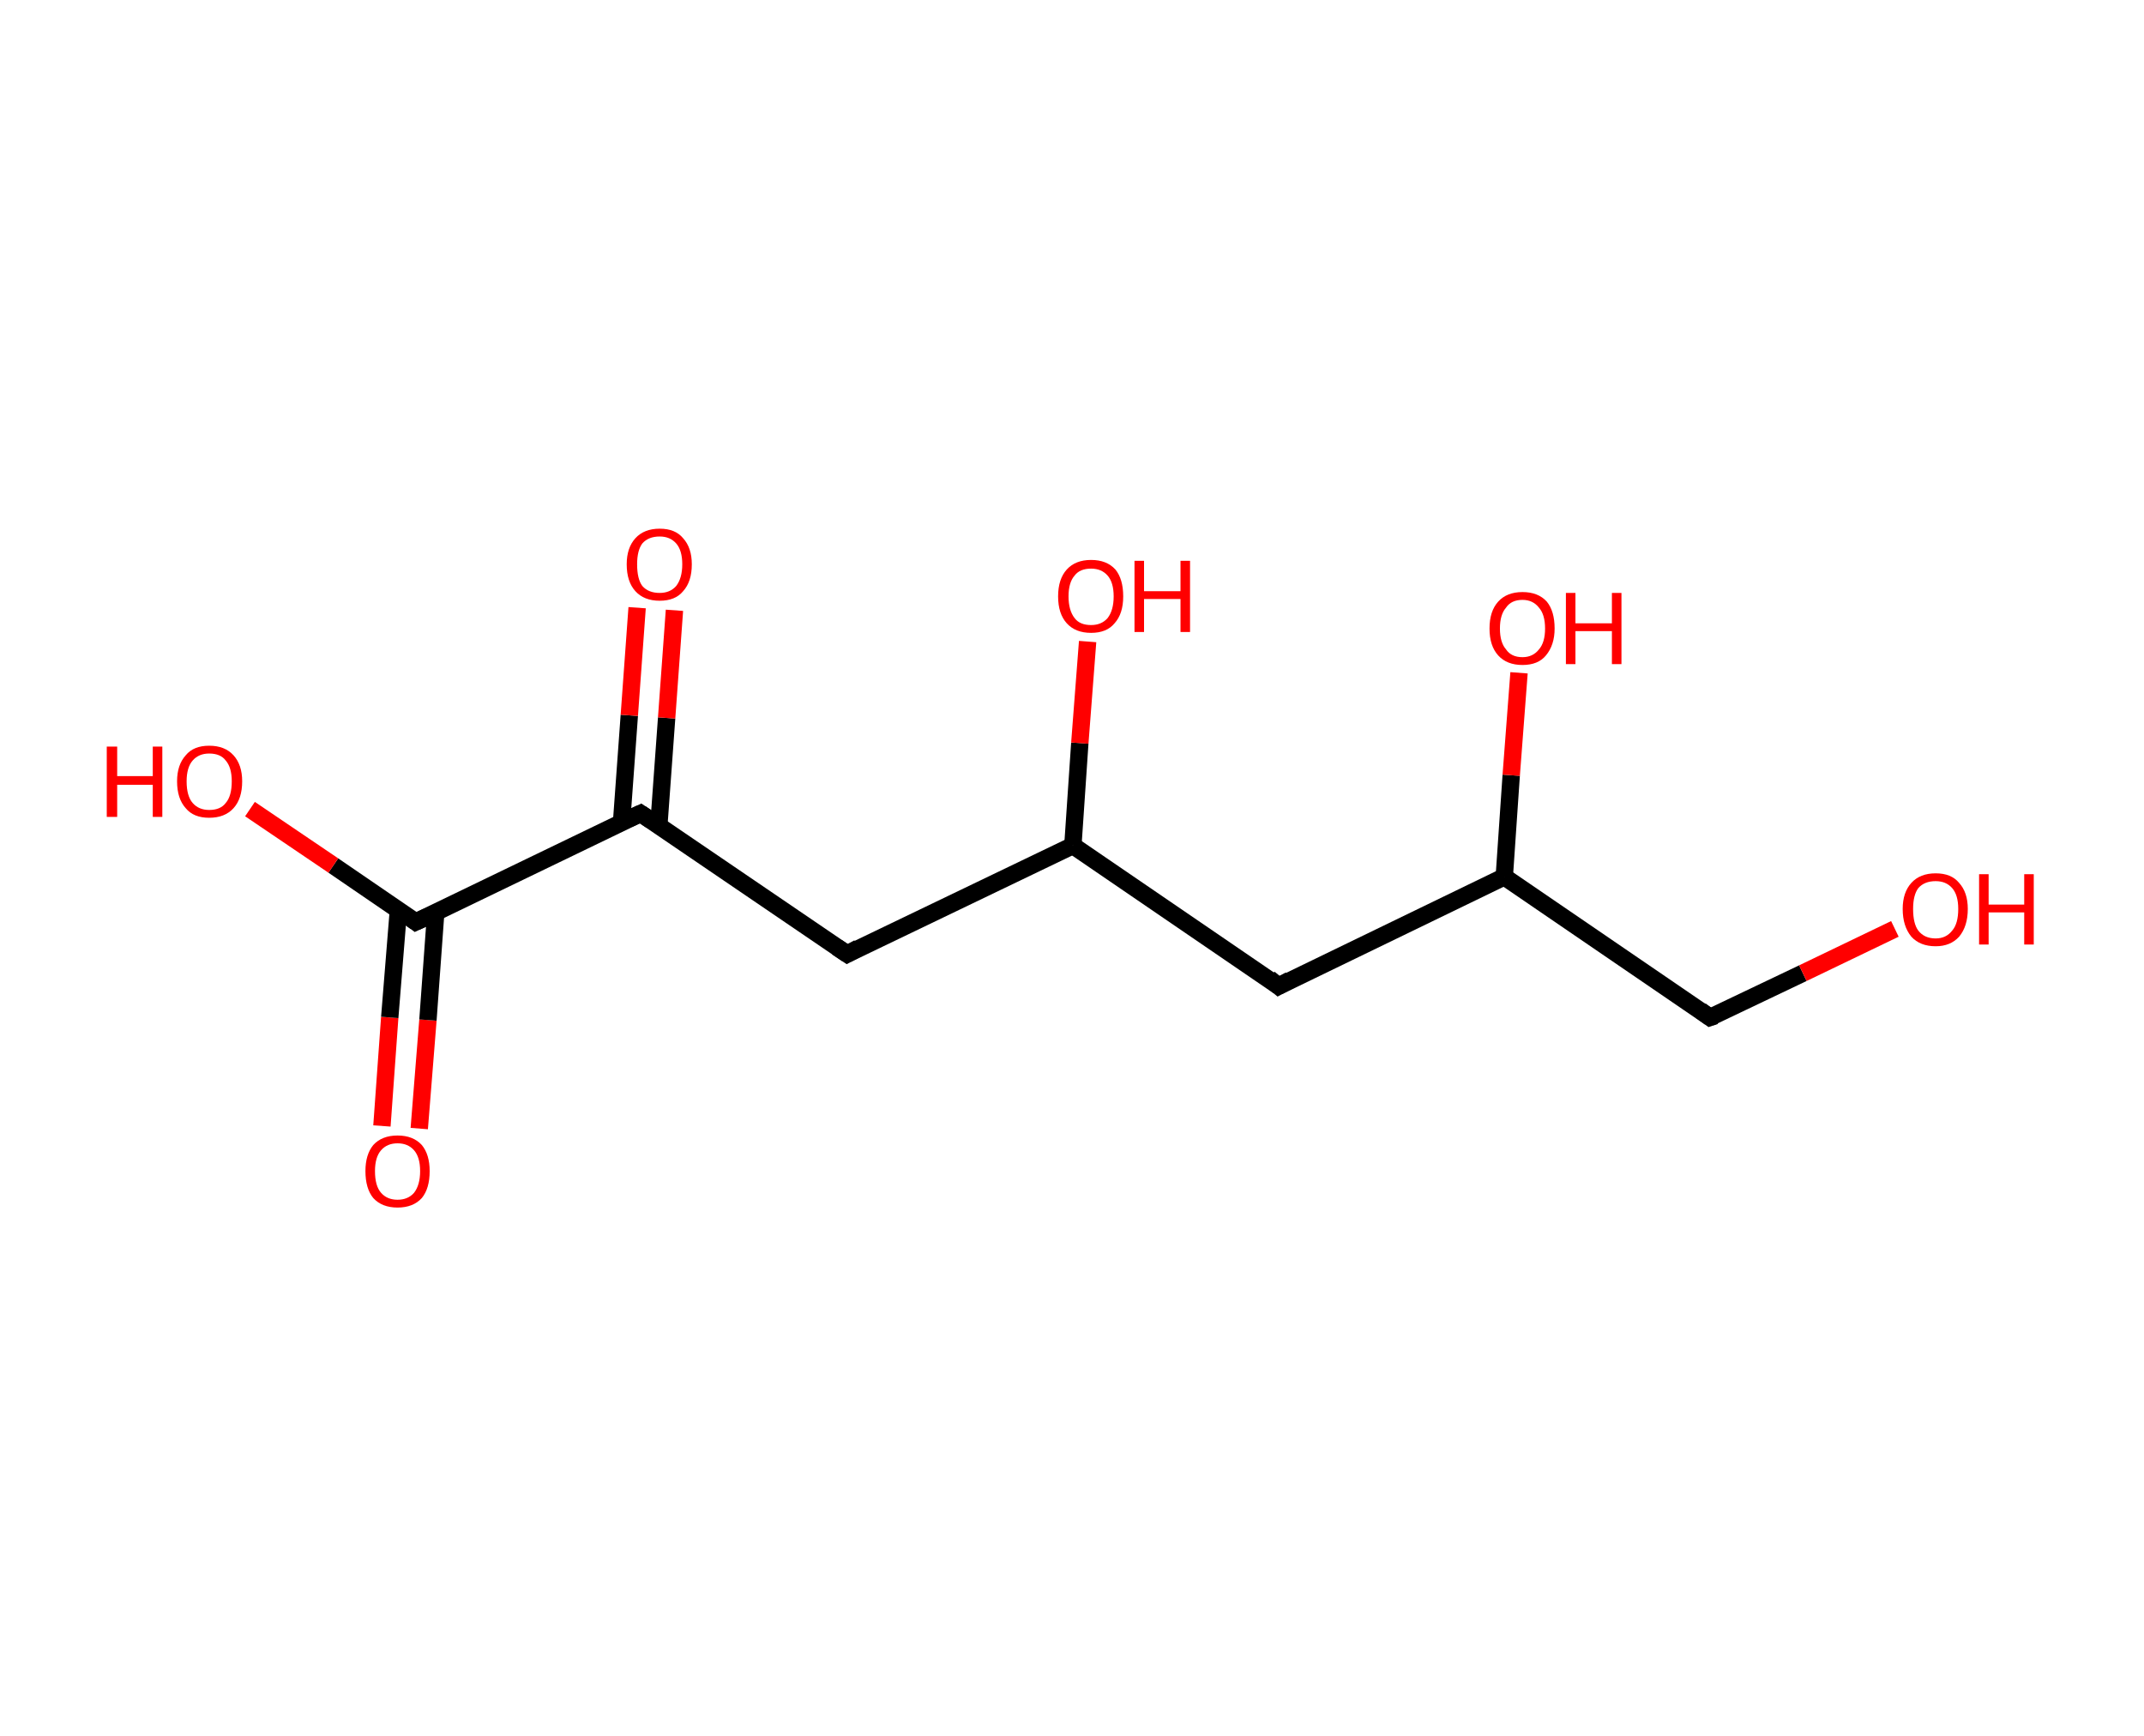 <?xml version='1.0' encoding='ASCII' standalone='yes'?>
<svg xmlns="http://www.w3.org/2000/svg" xmlns:rdkit="http://www.rdkit.org/xml" xmlns:xlink="http://www.w3.org/1999/xlink" version="1.1" baseProfile="full" xml:space="preserve" width="247px" height="200px" viewBox="0 0 247 200">
<!-- END OF HEADER -->
<rect style="opacity:1.0;fill:#FFFFFF;stroke:none" width="247.0" height="200.0" x="0.0" y="0.0"> </rect>
<path class="bond-0 atom-0 atom-1" d="M 44.0,129.7 L 44.9,117.2" style="fill:none;fill-rule:evenodd;stroke:#FF0000;stroke-width:2.0px;stroke-linecap:butt;stroke-linejoin:miter;stroke-opacity:1"/>
<path class="bond-0 atom-0 atom-1" d="M 44.9,117.2 L 45.9,104.8" style="fill:none;fill-rule:evenodd;stroke:#000000;stroke-width:2.0px;stroke-linecap:butt;stroke-linejoin:miter;stroke-opacity:1"/>
<path class="bond-0 atom-0 atom-1" d="M 48.3,130.0 L 49.3,117.5" style="fill:none;fill-rule:evenodd;stroke:#FF0000;stroke-width:2.0px;stroke-linecap:butt;stroke-linejoin:miter;stroke-opacity:1"/>
<path class="bond-0 atom-0 atom-1" d="M 49.3,117.5 L 50.2,105.1" style="fill:none;fill-rule:evenodd;stroke:#000000;stroke-width:2.0px;stroke-linecap:butt;stroke-linejoin:miter;stroke-opacity:1"/>
<path class="bond-1 atom-1 atom-2" d="M 47.9,106.2 L 38.4,99.7" style="fill:none;fill-rule:evenodd;stroke:#000000;stroke-width:2.0px;stroke-linecap:butt;stroke-linejoin:miter;stroke-opacity:1"/>
<path class="bond-1 atom-1 atom-2" d="M 38.4,99.7 L 28.8,93.2" style="fill:none;fill-rule:evenodd;stroke:#FF0000;stroke-width:2.0px;stroke-linecap:butt;stroke-linejoin:miter;stroke-opacity:1"/>
<path class="bond-2 atom-1 atom-3" d="M 47.9,106.2 L 73.8,93.7" style="fill:none;fill-rule:evenodd;stroke:#000000;stroke-width:2.0px;stroke-linecap:butt;stroke-linejoin:miter;stroke-opacity:1"/>
<path class="bond-3 atom-3 atom-4" d="M 75.9,95.1 L 76.8,82.7" style="fill:none;fill-rule:evenodd;stroke:#000000;stroke-width:2.0px;stroke-linecap:butt;stroke-linejoin:miter;stroke-opacity:1"/>
<path class="bond-3 atom-3 atom-4" d="M 76.8,82.7 L 77.7,70.3" style="fill:none;fill-rule:evenodd;stroke:#FF0000;stroke-width:2.0px;stroke-linecap:butt;stroke-linejoin:miter;stroke-opacity:1"/>
<path class="bond-3 atom-3 atom-4" d="M 71.6,94.8 L 72.5,82.4" style="fill:none;fill-rule:evenodd;stroke:#000000;stroke-width:2.0px;stroke-linecap:butt;stroke-linejoin:miter;stroke-opacity:1"/>
<path class="bond-3 atom-3 atom-4" d="M 72.5,82.4 L 73.4,70.0" style="fill:none;fill-rule:evenodd;stroke:#FF0000;stroke-width:2.0px;stroke-linecap:butt;stroke-linejoin:miter;stroke-opacity:1"/>
<path class="bond-4 atom-3 atom-5" d="M 73.8,93.7 L 97.6,109.9" style="fill:none;fill-rule:evenodd;stroke:#000000;stroke-width:2.0px;stroke-linecap:butt;stroke-linejoin:miter;stroke-opacity:1"/>
<path class="bond-5 atom-5 atom-6" d="M 97.6,109.9 L 123.6,97.4" style="fill:none;fill-rule:evenodd;stroke:#000000;stroke-width:2.0px;stroke-linecap:butt;stroke-linejoin:miter;stroke-opacity:1"/>
<path class="bond-6 atom-6 atom-7" d="M 123.6,97.4 L 124.4,85.6" style="fill:none;fill-rule:evenodd;stroke:#000000;stroke-width:2.0px;stroke-linecap:butt;stroke-linejoin:miter;stroke-opacity:1"/>
<path class="bond-6 atom-6 atom-7" d="M 124.4,85.6 L 125.3,73.9" style="fill:none;fill-rule:evenodd;stroke:#FF0000;stroke-width:2.0px;stroke-linecap:butt;stroke-linejoin:miter;stroke-opacity:1"/>
<path class="bond-7 atom-6 atom-8" d="M 123.6,97.4 L 147.3,113.6" style="fill:none;fill-rule:evenodd;stroke:#000000;stroke-width:2.0px;stroke-linecap:butt;stroke-linejoin:miter;stroke-opacity:1"/>
<path class="bond-8 atom-8 atom-9" d="M 147.3,113.6 L 173.3,101.0" style="fill:none;fill-rule:evenodd;stroke:#000000;stroke-width:2.0px;stroke-linecap:butt;stroke-linejoin:miter;stroke-opacity:1"/>
<path class="bond-9 atom-9 atom-10" d="M 173.3,101.0 L 174.1,89.3" style="fill:none;fill-rule:evenodd;stroke:#000000;stroke-width:2.0px;stroke-linecap:butt;stroke-linejoin:miter;stroke-opacity:1"/>
<path class="bond-9 atom-9 atom-10" d="M 174.1,89.3 L 175.0,77.5" style="fill:none;fill-rule:evenodd;stroke:#FF0000;stroke-width:2.0px;stroke-linecap:butt;stroke-linejoin:miter;stroke-opacity:1"/>
<path class="bond-10 atom-9 atom-11" d="M 173.3,101.0 L 197.0,117.2" style="fill:none;fill-rule:evenodd;stroke:#000000;stroke-width:2.0px;stroke-linecap:butt;stroke-linejoin:miter;stroke-opacity:1"/>
<path class="bond-11 atom-11 atom-12" d="M 197.0,117.2 L 207.7,112.1" style="fill:none;fill-rule:evenodd;stroke:#000000;stroke-width:2.0px;stroke-linecap:butt;stroke-linejoin:miter;stroke-opacity:1"/>
<path class="bond-11 atom-11 atom-12" d="M 207.7,112.1 L 218.3,107.0" style="fill:none;fill-rule:evenodd;stroke:#FF0000;stroke-width:2.0px;stroke-linecap:butt;stroke-linejoin:miter;stroke-opacity:1"/>
<path d="M 47.5,105.9 L 47.9,106.2 L 49.2,105.6" style="fill:none;stroke:#000000;stroke-width:2.0px;stroke-linecap:butt;stroke-linejoin:miter;stroke-opacity:1;"/>
<path d="M 72.5,94.3 L 73.8,93.7 L 75.0,94.5" style="fill:none;stroke:#000000;stroke-width:2.0px;stroke-linecap:butt;stroke-linejoin:miter;stroke-opacity:1;"/>
<path d="M 96.4,109.1 L 97.6,109.9 L 98.9,109.2" style="fill:none;stroke:#000000;stroke-width:2.0px;stroke-linecap:butt;stroke-linejoin:miter;stroke-opacity:1;"/>
<path d="M 146.2,112.7 L 147.3,113.6 L 148.6,112.9" style="fill:none;stroke:#000000;stroke-width:2.0px;stroke-linecap:butt;stroke-linejoin:miter;stroke-opacity:1;"/>
<path d="M 195.9,116.4 L 197.0,117.2 L 197.6,117.0" style="fill:none;stroke:#000000;stroke-width:2.0px;stroke-linecap:butt;stroke-linejoin:miter;stroke-opacity:1;"/>
<path class="atom-0" d="M 42.1 134.9 Q 42.1 133.0, 43.0 131.9 Q 44.0 130.8, 45.8 130.8 Q 47.6 130.8, 48.6 131.9 Q 49.5 133.0, 49.5 134.9 Q 49.5 136.9, 48.6 138.0 Q 47.6 139.1, 45.8 139.1 Q 44.0 139.1, 43.0 138.0 Q 42.1 136.9, 42.1 134.9 M 45.8 138.2 Q 47.0 138.2, 47.7 137.4 Q 48.4 136.5, 48.4 134.9 Q 48.4 133.3, 47.7 132.5 Q 47.0 131.7, 45.8 131.7 Q 44.6 131.7, 43.9 132.5 Q 43.2 133.3, 43.2 134.9 Q 43.2 136.6, 43.9 137.4 Q 44.6 138.2, 45.8 138.2 " fill="#FF0000"/>
<path class="atom-2" d="M 12.3 86.0 L 13.5 86.0 L 13.5 89.4 L 17.6 89.4 L 17.6 86.0 L 18.7 86.0 L 18.7 94.1 L 17.6 94.1 L 17.6 90.4 L 13.5 90.4 L 13.5 94.1 L 12.3 94.1 L 12.3 86.0 " fill="#FF0000"/>
<path class="atom-2" d="M 20.4 90.0 Q 20.4 88.1, 21.4 87.0 Q 22.3 85.9, 24.1 85.9 Q 25.9 85.9, 26.9 87.0 Q 27.9 88.1, 27.9 90.0 Q 27.9 92.0, 26.9 93.1 Q 25.9 94.2, 24.1 94.2 Q 22.3 94.2, 21.4 93.1 Q 20.4 92.0, 20.4 90.0 M 24.1 93.3 Q 25.4 93.3, 26.0 92.5 Q 26.7 91.7, 26.7 90.0 Q 26.7 88.4, 26.0 87.6 Q 25.4 86.8, 24.1 86.8 Q 22.9 86.8, 22.2 87.6 Q 21.5 88.4, 21.5 90.0 Q 21.5 91.7, 22.2 92.5 Q 22.9 93.3, 24.1 93.3 " fill="#FF0000"/>
<path class="atom-4" d="M 72.2 65.0 Q 72.2 63.1, 73.2 62.0 Q 74.2 60.9, 76.0 60.9 Q 77.8 60.9, 78.7 62.0 Q 79.7 63.1, 79.7 65.0 Q 79.7 67.0, 78.7 68.1 Q 77.8 69.2, 76.0 69.2 Q 74.2 69.2, 73.2 68.1 Q 72.2 67.0, 72.2 65.0 M 76.0 68.3 Q 77.2 68.3, 77.9 67.5 Q 78.6 66.6, 78.6 65.0 Q 78.6 63.4, 77.9 62.6 Q 77.2 61.8, 76.0 61.8 Q 74.7 61.8, 74.0 62.6 Q 73.4 63.4, 73.4 65.0 Q 73.4 66.7, 74.0 67.5 Q 74.7 68.3, 76.0 68.3 " fill="#FF0000"/>
<path class="atom-7" d="M 121.9 68.7 Q 121.9 66.7, 122.9 65.6 Q 123.9 64.5, 125.7 64.5 Q 127.5 64.5, 128.5 65.6 Q 129.4 66.7, 129.4 68.7 Q 129.4 70.7, 128.4 71.8 Q 127.5 72.9, 125.7 72.9 Q 123.9 72.9, 122.9 71.8 Q 121.9 70.7, 121.9 68.7 M 125.7 72.0 Q 126.9 72.0, 127.6 71.2 Q 128.3 70.3, 128.3 68.7 Q 128.3 67.1, 127.6 66.3 Q 126.9 65.5, 125.7 65.5 Q 124.4 65.5, 123.8 66.3 Q 123.1 67.1, 123.1 68.7 Q 123.1 70.3, 123.8 71.2 Q 124.4 72.0, 125.7 72.0 " fill="#FF0000"/>
<path class="atom-7" d="M 130.7 64.6 L 131.8 64.6 L 131.8 68.1 L 136.0 68.1 L 136.0 64.6 L 137.1 64.6 L 137.1 72.8 L 136.0 72.8 L 136.0 69.0 L 131.8 69.0 L 131.8 72.8 L 130.7 72.8 L 130.7 64.6 " fill="#FF0000"/>
<path class="atom-10" d="M 171.6 72.4 Q 171.6 70.4, 172.6 69.3 Q 173.6 68.2, 175.4 68.2 Q 177.2 68.2, 178.2 69.3 Q 179.1 70.4, 179.1 72.4 Q 179.1 74.3, 178.1 75.5 Q 177.2 76.6, 175.4 76.6 Q 173.6 76.6, 172.6 75.5 Q 171.6 74.4, 171.6 72.4 M 175.4 75.7 Q 176.6 75.7, 177.3 74.8 Q 178.0 74.0, 178.0 72.4 Q 178.0 70.8, 177.3 70.0 Q 176.6 69.1, 175.4 69.1 Q 174.1 69.1, 173.5 70.0 Q 172.8 70.8, 172.8 72.4 Q 172.8 74.0, 173.5 74.8 Q 174.1 75.7, 175.4 75.7 " fill="#FF0000"/>
<path class="atom-10" d="M 180.4 68.3 L 181.5 68.3 L 181.5 71.8 L 185.7 71.8 L 185.7 68.3 L 186.8 68.3 L 186.8 76.5 L 185.7 76.5 L 185.7 72.7 L 181.5 72.7 L 181.5 76.5 L 180.4 76.5 L 180.4 68.3 " fill="#FF0000"/>
<path class="atom-12" d="M 219.2 104.7 Q 219.2 102.8, 220.2 101.7 Q 221.2 100.6, 223.0 100.6 Q 224.8 100.6, 225.7 101.7 Q 226.7 102.8, 226.7 104.7 Q 226.7 106.7, 225.7 107.9 Q 224.7 109.0, 223.0 109.0 Q 221.2 109.0, 220.2 107.9 Q 219.2 106.7, 219.2 104.7 M 223.0 108.1 Q 224.2 108.1, 224.9 107.2 Q 225.6 106.4, 225.6 104.7 Q 225.6 103.1, 224.9 102.3 Q 224.2 101.5, 223.0 101.5 Q 221.7 101.5, 221.0 102.3 Q 220.4 103.1, 220.4 104.7 Q 220.4 106.4, 221.0 107.2 Q 221.7 108.1, 223.0 108.1 " fill="#FF0000"/>
<path class="atom-12" d="M 228.0 100.7 L 229.1 100.7 L 229.1 104.2 L 233.2 104.2 L 233.2 100.7 L 234.3 100.7 L 234.3 108.8 L 233.2 108.8 L 233.2 105.1 L 229.1 105.1 L 229.1 108.8 L 228.0 108.8 L 228.0 100.7 " fill="#FF0000"/>
</svg>

